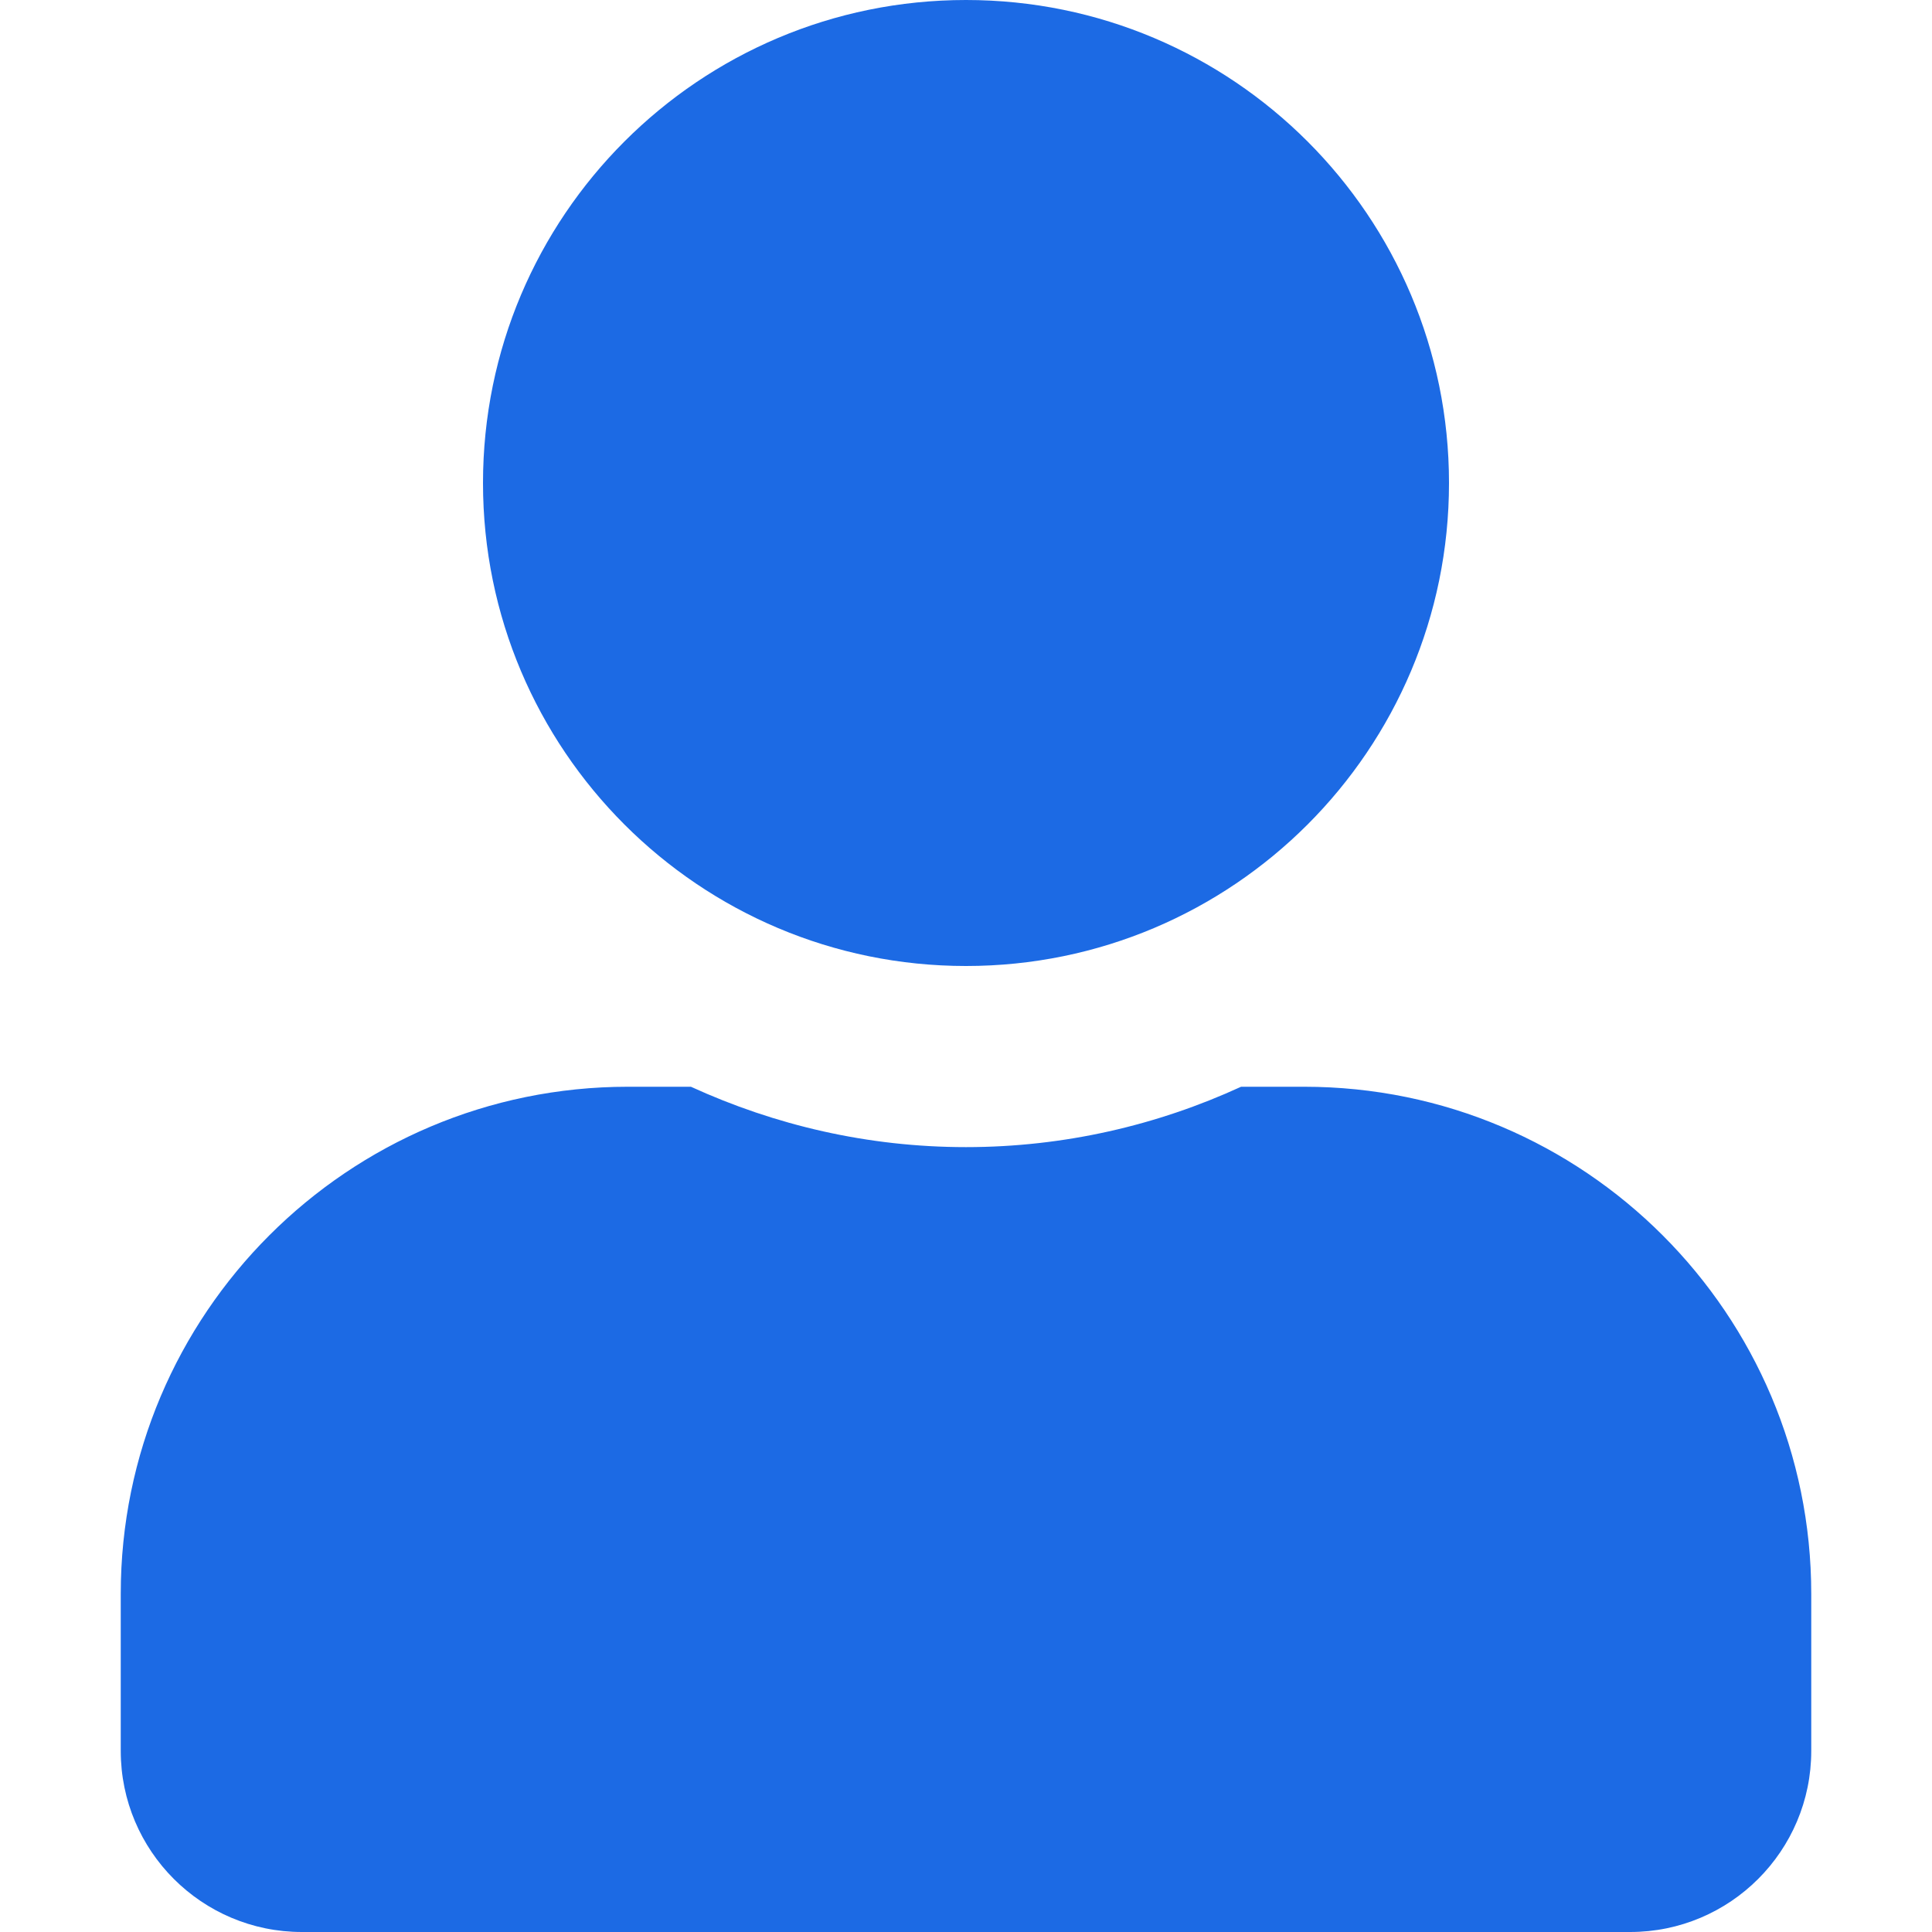 <svg width="48" height="48" viewBox="0 0 448 512" xmlns="http://www.w3.org/2000/svg">
    <rect x="0" y="0" width="448" height="512" rx="8" fill="none" /><svg xmlns="http://www.w3.org/2000/svg"
        viewBox="0 0 448 512" fill="#1C6AE4" x="0" y="0" width="448" height="512">
        <path fill="#1C6AE4"
            d="M224 256c70.7 0 128-57.3 128-128S294.7 0 224 0S96 57.3 96 128s57.3 128 128 128zm89.6 32h-16.7c-22.2 10.2-46.9 16-72.9 16s-50.6-5.8-72.9-16h-16.7C60.2 288 0 348.2 0 422.4V464c0 26.5 21.5 48 48 48h352c26.5 0 48-21.5 48-48v-41.6c0-74.2-60.2-134.4-134.4-134.4z" />
    </svg>
</svg>